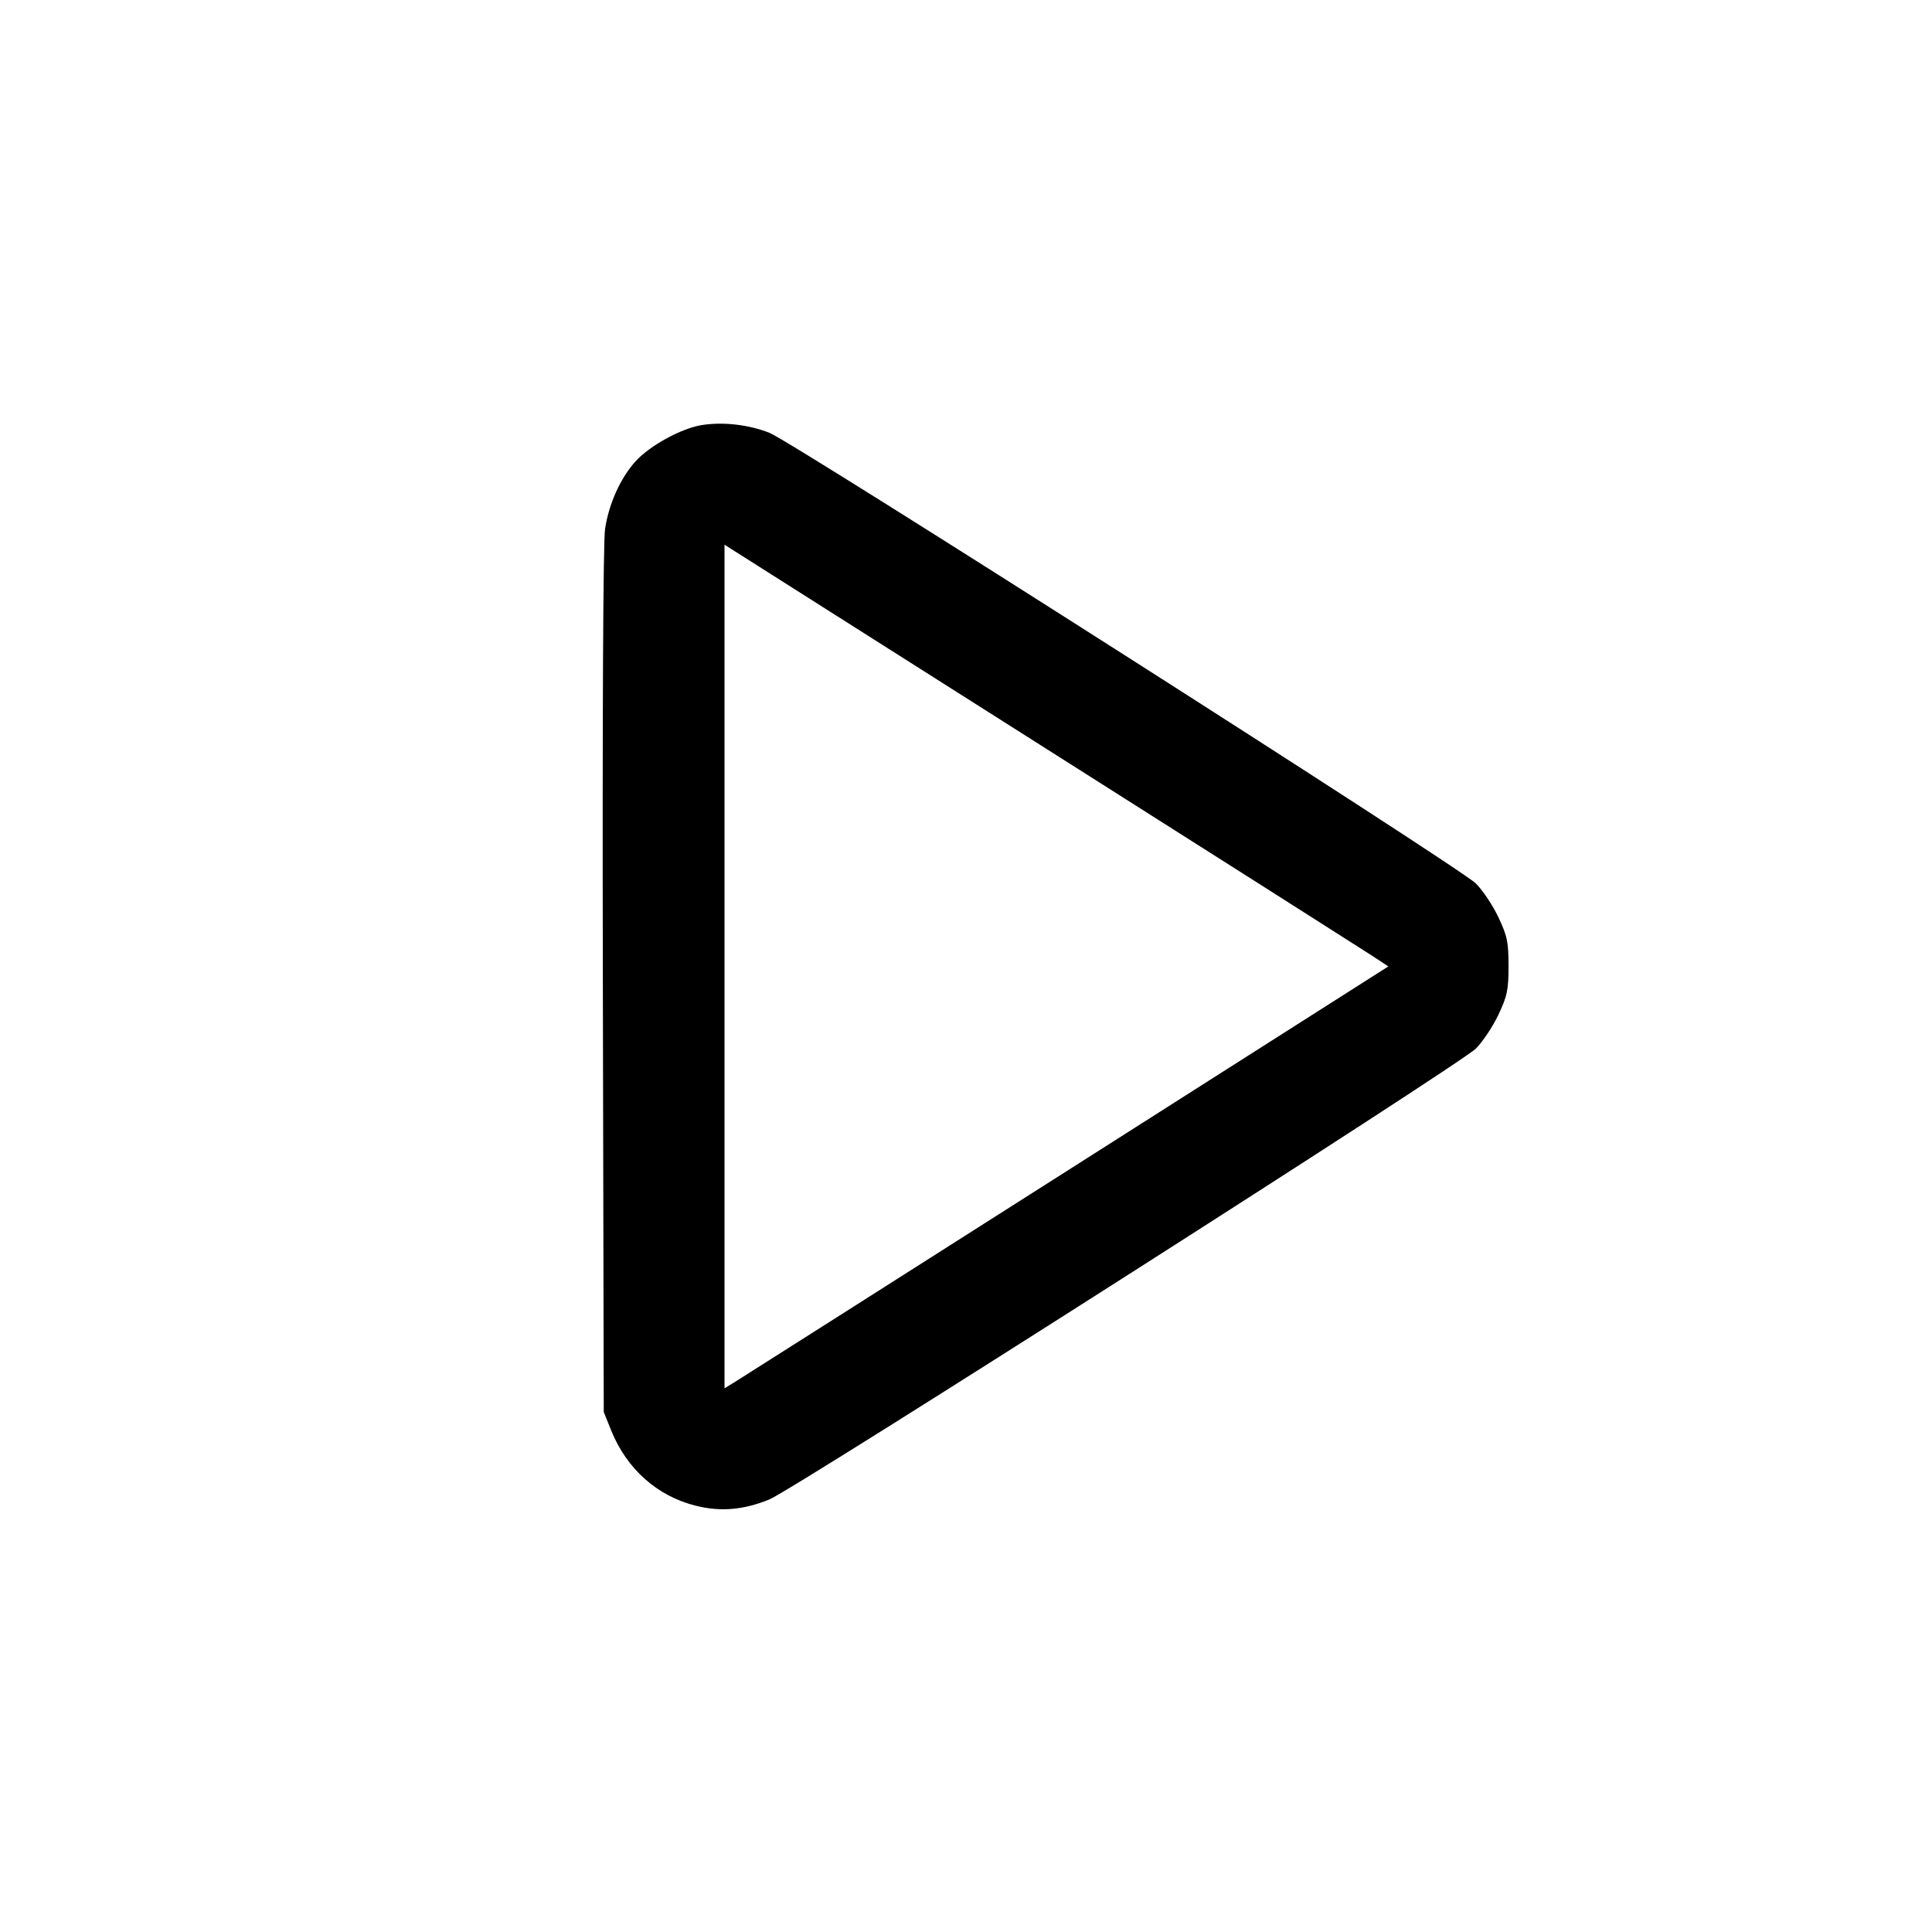 <svg id="icon" height="32" viewBox="0 0 32 32" width="32" xmlns="http://www.w3.org/2000/svg"><path d="M11.617 7.042 C 11.278 7.098,10.760 7.383,10.526 7.642 C 10.277 7.917,10.086 8.340,10.022 8.759 C 9.990 8.966,9.976 11.812,9.985 16.240 L 10.000 23.387 10.124 23.695 C 10.381 24.330,10.883 24.778,11.518 24.938 C 11.931 25.043,12.312 25.011,12.742 24.836 C 13.146 24.672,24.187 17.627,24.445 17.368 C 24.558 17.255,24.726 17.003,24.818 16.808 C 24.965 16.497,24.986 16.397,24.986 16.000 C 24.986 15.603,24.965 15.503,24.818 15.192 C 24.726 14.997,24.558 14.745,24.444 14.632 C 24.182 14.371,13.141 7.328,12.747 7.170 C 12.404 7.033,11.969 6.983,11.617 7.042 M22.711 15.820 L 22.995 16.007 17.698 19.378 C 14.784 21.232,12.310 22.804,12.200 22.872 L 12.000 22.995 12.000 16.009 L 12.000 9.022 17.213 12.328 C 20.081 14.146,22.555 15.718,22.711 15.820 " fill="currentColor" stroke="none" fill-rule="evenodd"></path></svg>